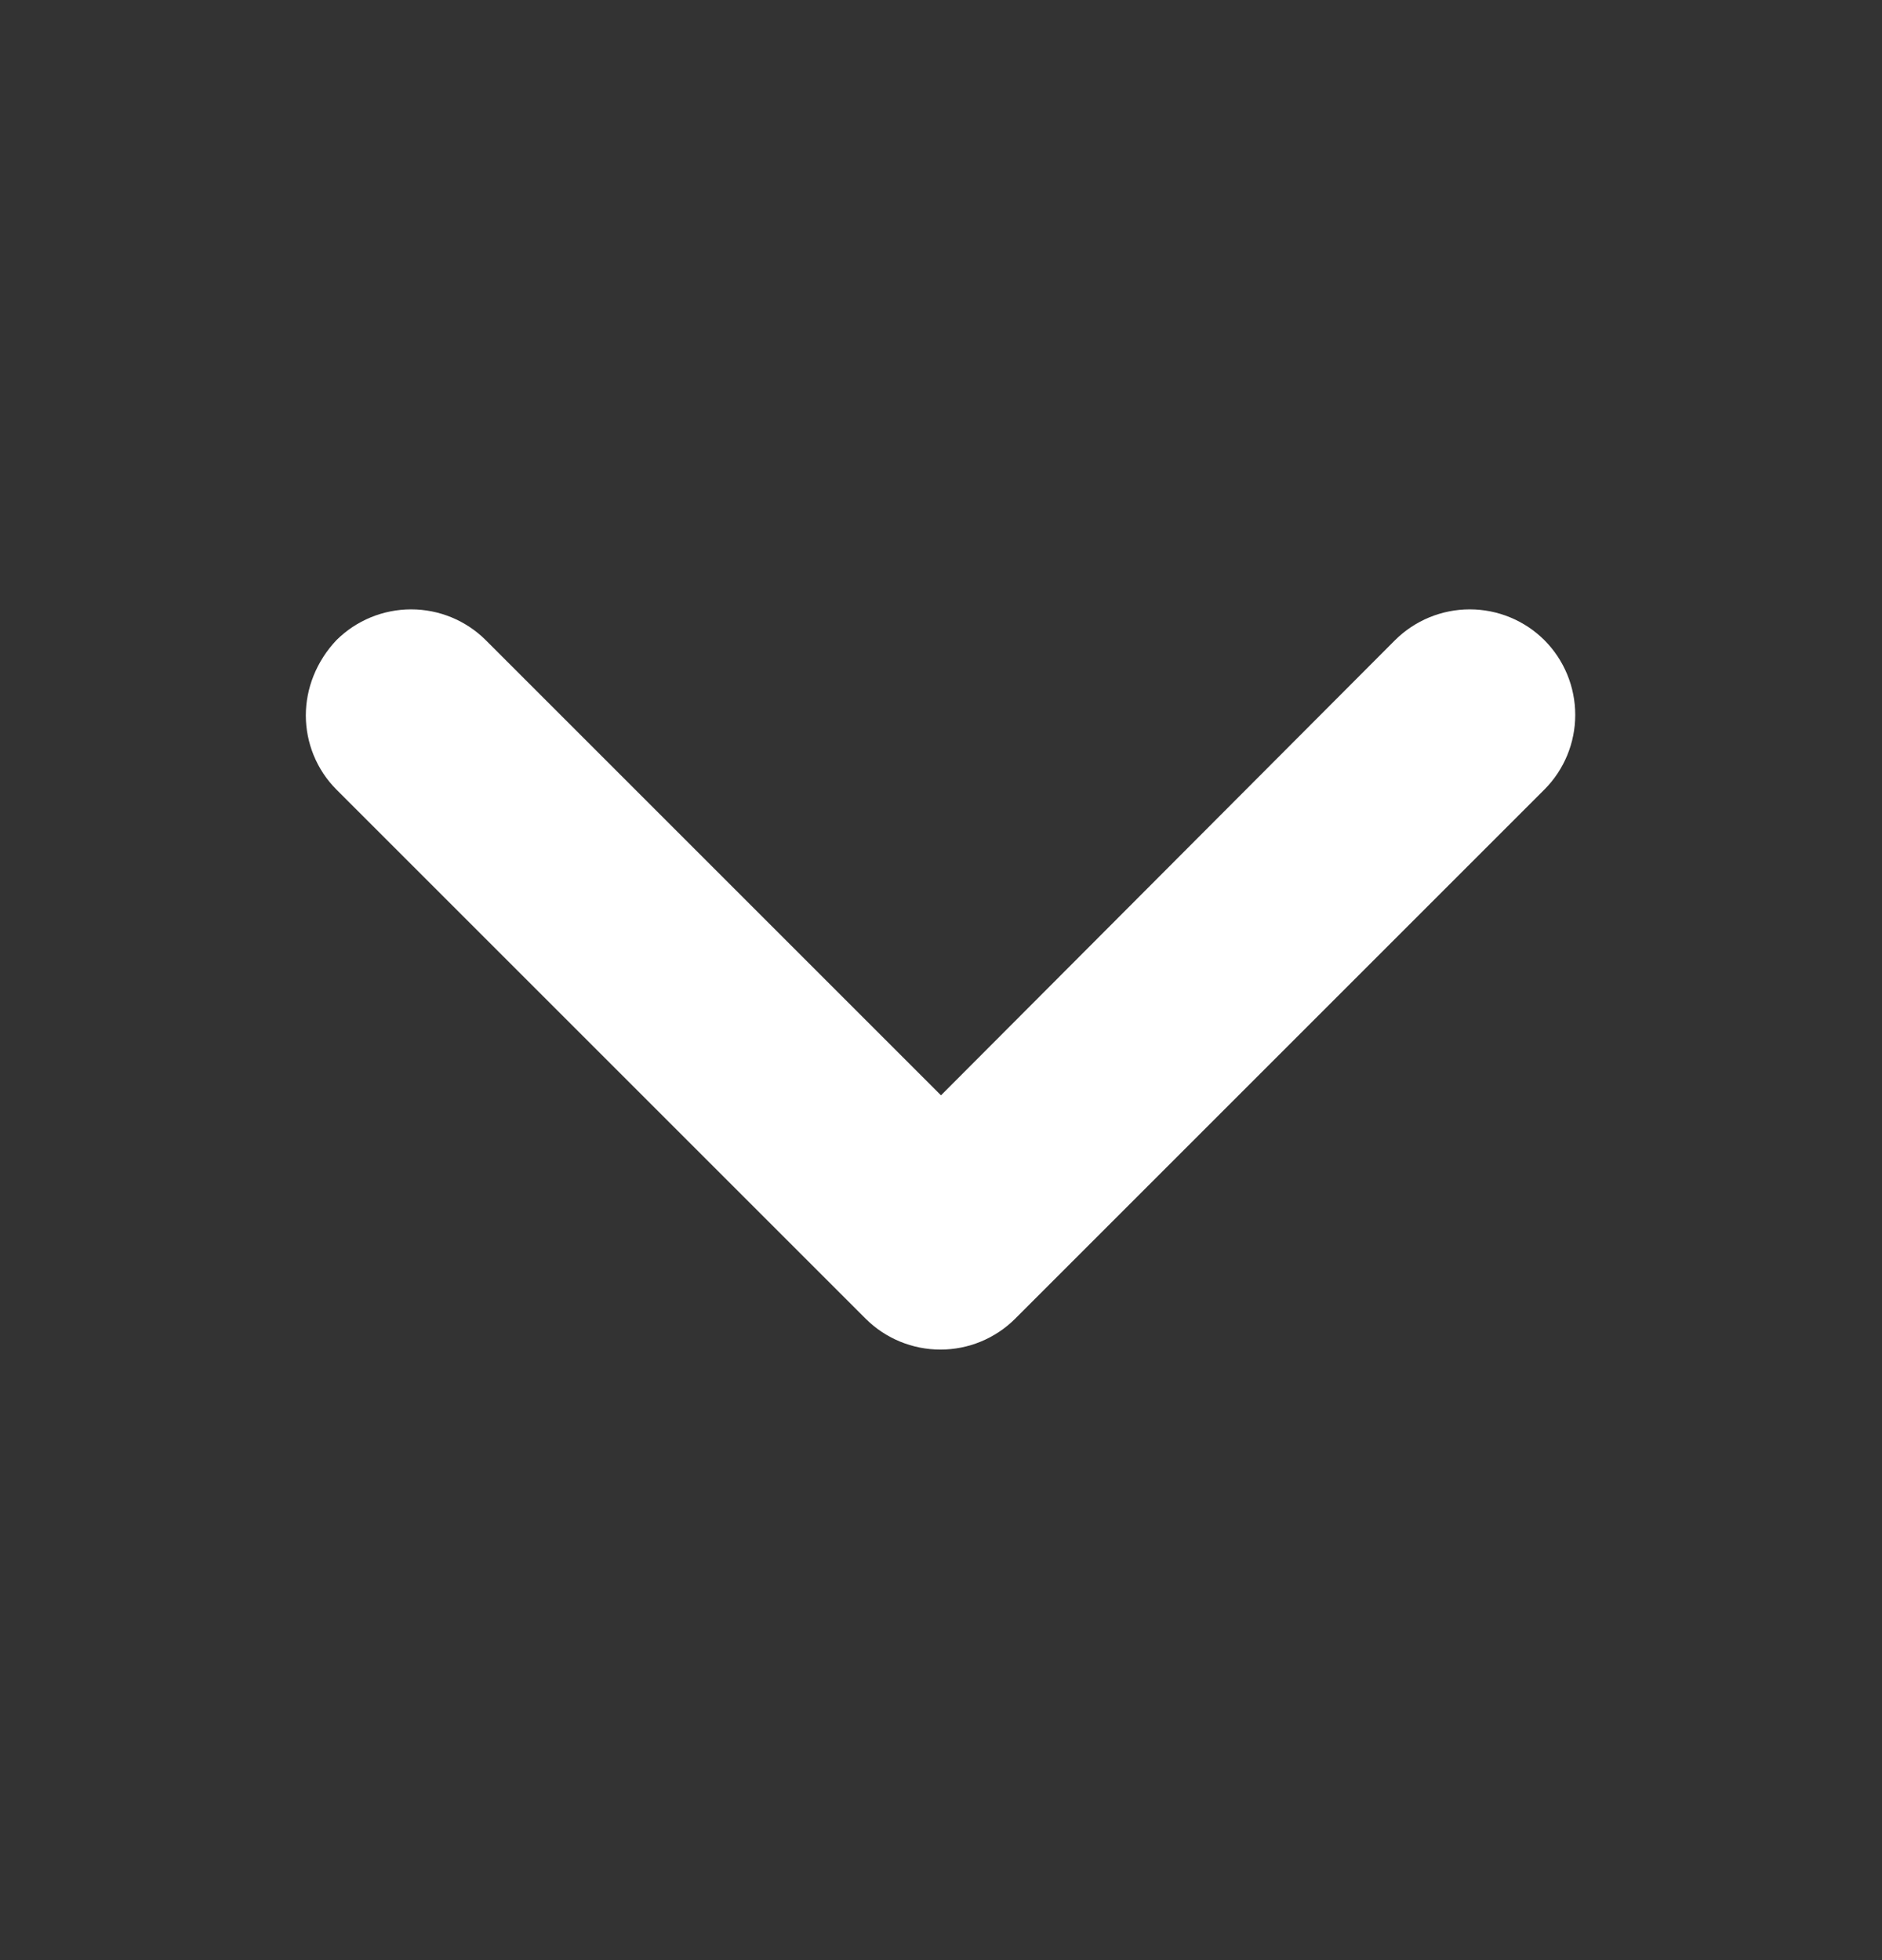 <svg width="24" height="25" viewBox="0 0 24 25" fill="none" xmlns="http://www.w3.org/2000/svg">
<rect x="0" y="0" width="24" height="25" fill="#333333" stroke="none"/>
<path fill-rule="evenodd" clip-rule="evenodd" d="M3.9 9.125C3.9 8.78 4.035 8.435 4.29 8.165C4.543 7.913 4.886 7.772 5.243 7.772C5.6 7.772 5.942 7.913 6.195 8.165L12 13.97L17.79 8.165C18.043 7.913 18.386 7.772 18.743 7.772C19.1 7.772 19.442 7.913 19.695 8.165C19.947 8.418 20.088 8.761 20.088 9.118C20.088 9.475 19.947 9.817 19.695 10.07L12.945 16.82C12.692 17.072 12.35 17.213 11.993 17.213C11.636 17.213 11.293 17.072 11.04 16.82L4.29 10.07C4.035 9.815 3.9 9.47 3.9 9.125" fill="white"/>
</svg>

